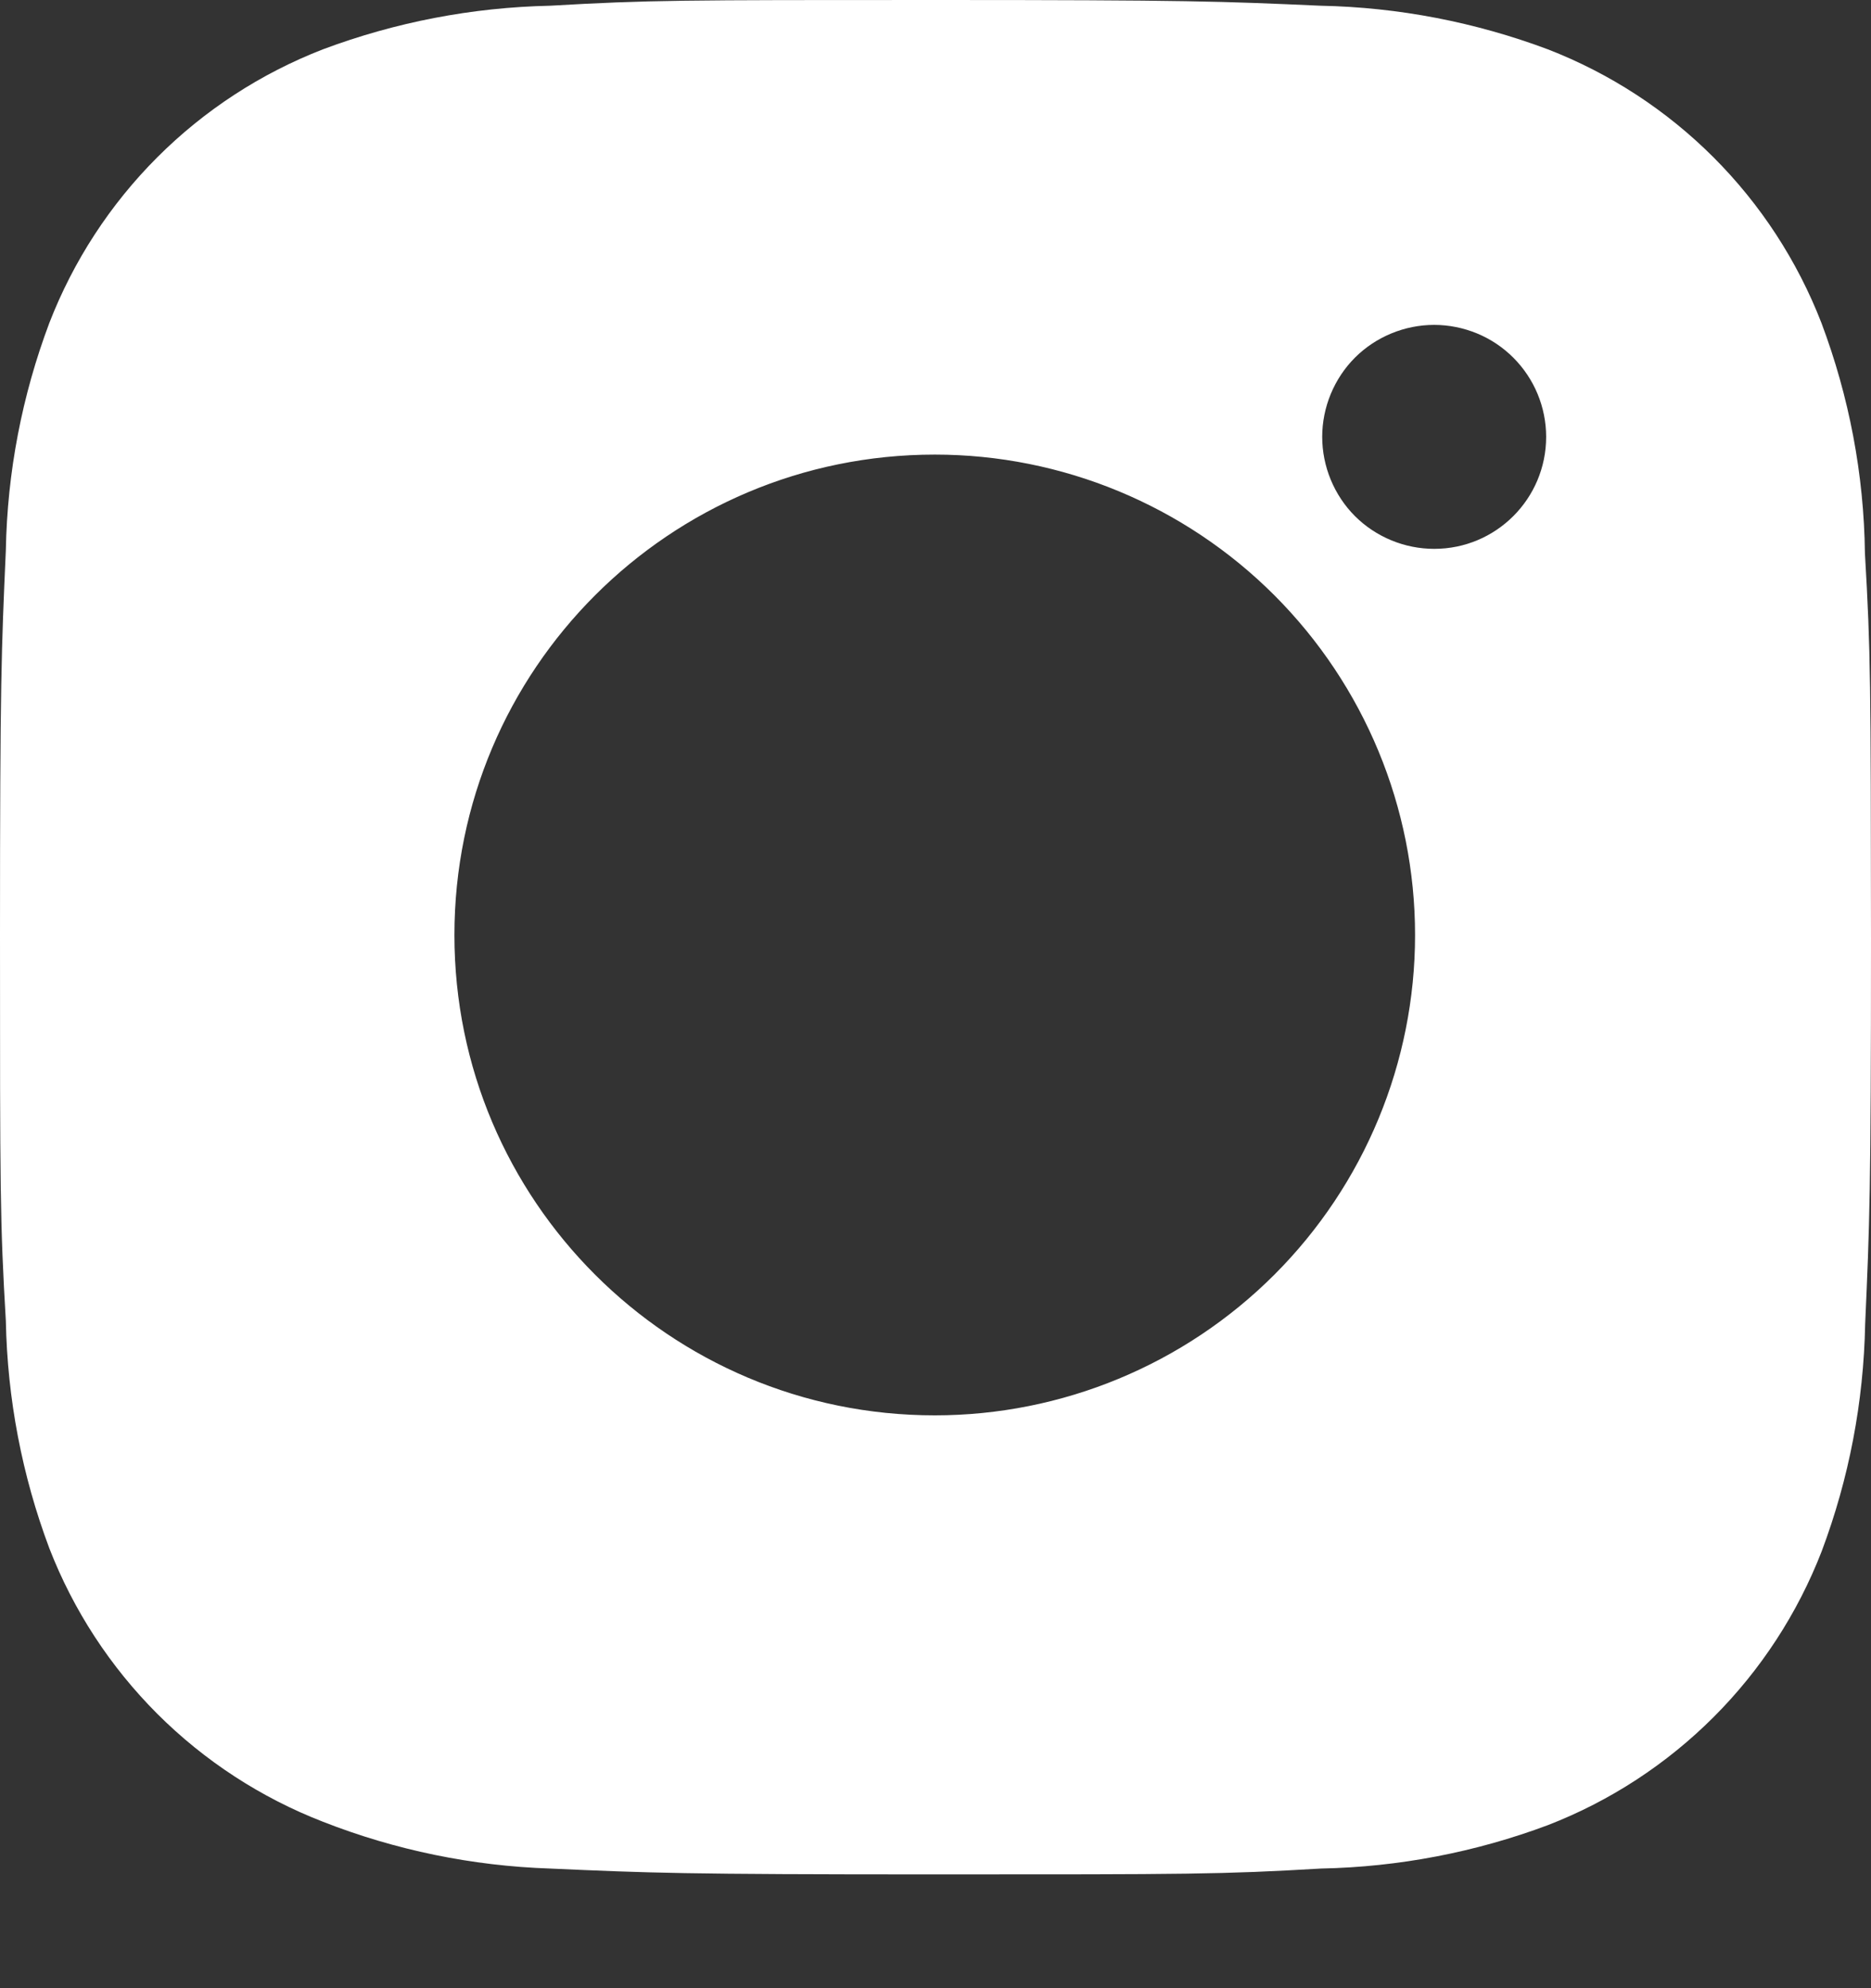 <svg width="16" height="17" viewBox="0 0 16 17" fill="none" xmlns="http://www.w3.org/2000/svg">
<rect x="0" y="0" width="16" height="17" fill="#333333" stroke="none"/>
<path d="M15.948 4.73C15.94 4.057 15.813 3.391 15.576 2.761C15.37 2.23 15.056 1.748 14.653 1.345C14.25 0.942 13.768 0.628 13.237 0.422C12.615 0.189 11.958 0.062 11.294 0.049C10.44 0.011 10.169 0 7.999 0C5.829 0 5.551 5.95782e-08 4.703 0.049C4.039 0.063 3.383 0.189 2.761 0.422C2.23 0.628 1.748 0.942 1.345 1.345C0.942 1.748 0.628 2.23 0.422 2.761C0.188 3.383 0.062 4.039 0.05 4.703C0.012 5.558 0 5.829 0 7.999C0 10.169 -6.6198e-09 10.446 0.05 11.295C0.063 11.96 0.188 12.616 0.422 13.239C0.628 13.77 0.943 14.252 1.346 14.655C1.749 15.057 2.231 15.371 2.762 15.577C3.382 15.82 4.039 15.955 4.704 15.977C5.559 16.015 5.83 16.027 8 16.027C10.17 16.027 10.448 16.027 11.296 15.977C11.96 15.964 12.617 15.838 13.239 15.605C13.77 15.399 14.252 15.084 14.655 14.681C15.057 14.279 15.372 13.796 15.578 13.265C15.812 12.643 15.937 11.988 15.95 11.322C15.988 10.467 16 10.196 16 8.026C15.998 5.856 15.998 5.581 15.948 4.73ZM7.994 12.102C5.725 12.102 3.886 10.264 3.886 7.995C3.886 5.725 5.725 3.887 7.994 3.887C9.083 3.887 10.128 4.32 10.898 5.09C11.668 5.861 12.101 6.905 12.101 7.995C12.101 9.084 11.668 10.129 10.898 10.899C10.128 11.669 9.083 12.102 7.994 12.102ZM12.265 4.693C12.139 4.693 12.014 4.668 11.898 4.62C11.782 4.572 11.676 4.502 11.587 4.413C11.498 4.324 11.428 4.218 11.38 4.102C11.332 3.986 11.307 3.861 11.307 3.735C11.307 3.61 11.332 3.485 11.38 3.369C11.428 3.253 11.498 3.147 11.587 3.058C11.676 2.969 11.782 2.899 11.898 2.851C12.014 2.803 12.139 2.778 12.264 2.778C12.39 2.778 12.514 2.803 12.631 2.851C12.747 2.899 12.852 2.969 12.941 3.058C13.03 3.147 13.101 3.253 13.149 3.369C13.197 3.485 13.222 3.61 13.222 3.735C13.222 4.265 12.793 4.693 12.265 4.693Z" fill="white"/>
</svg>
